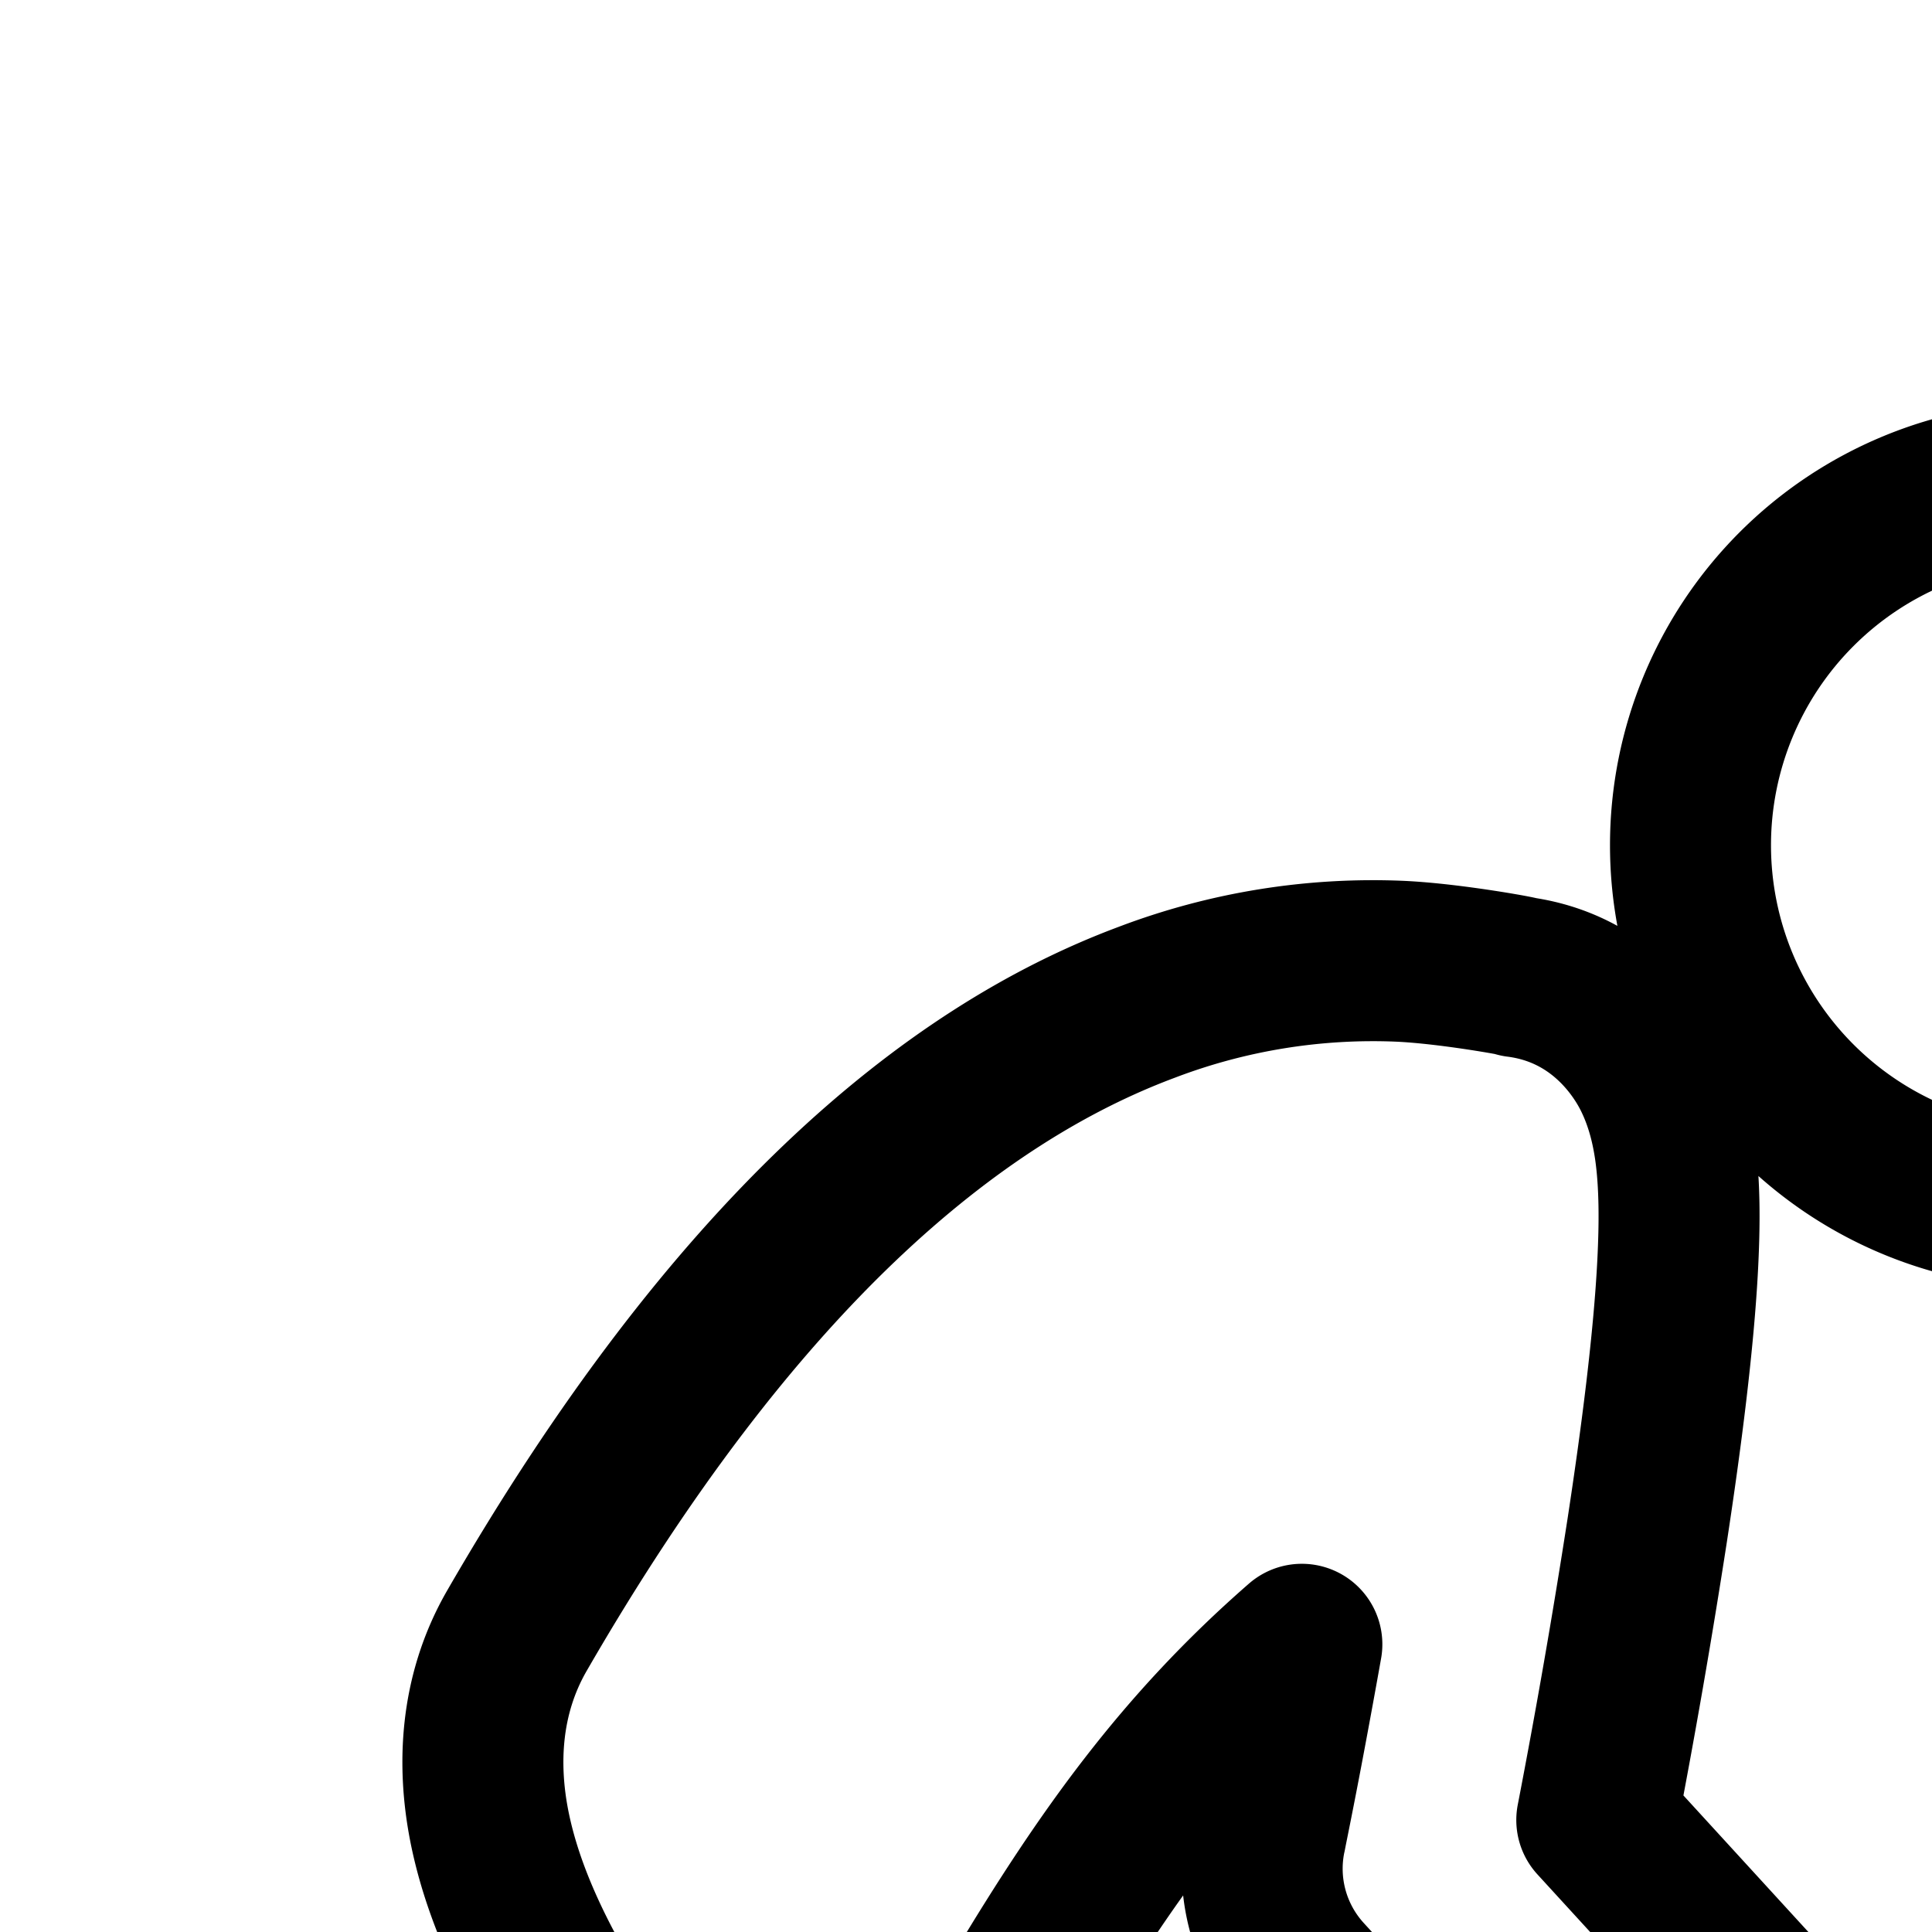 <svg
  xmlns="http://www.w3.org/2000/svg"
  width="24"
  height="24"
  viewBox="0 0 24 24"
  fill="none"
  stroke="currentColor"
  stroke-width="2"
  stroke-linecap="round"
  stroke-linejoin="round"
>
  <path
    fill-rule="evenodd"
    d="M25.5 15a4.5 4.5 0 1 0 0-9 4.5 4.5 0 0 0 0 9m4.617 3.053c0 .582-.474 1.054-1.059 1.054A1.056 1.056 0 0 1 28 18.054c0-.582.474-1.054 1.058-1.054s1.06.472 1.06 1.053M42 39.5c0 1.38-3.358 2.5-7.5 2.5S27 40.88 27 39.5s3.358-2.5 7.5-2.5q.282 0 .559.007A1.584 1.584 0 0 1 36.589 35c.876 0 1.587.708 1.587 1.58 0 .255-.061.496-.169.71C40.382 37.71 42 38.542 42 39.5M31.588 25.16c.877 0 1.588-.707 1.588-1.58 0-.872-.711-1.58-1.588-1.58S30 22.707 30 23.58s.71 1.58 1.588 1.58m5.53 3.893c0 .582-.475 1.054-1.06 1.054A1.056 1.056 0 0 1 35 29.054c0-.582.474-1.054 1.059-1.054.584 0 1.058.472 1.058 1.053m-6.06 4.054c.585 0 1.06-.472 1.06-1.053 0-.582-.475-1.054-1.06-1.054-.584 0-1.058.472-1.058 1.053 0 .582.474 1.054 1.058 1.054m-18.71-7.726a40 40 0 0 0 2.605 2.67l.206.19.051.047.012.01.002.003a2 2 0 0 1 .658 1.365l.614 10.214a2 2 0 1 1-3.992.24l-.567-9.417q-.233-.222-.53-.513c-.66-.65-1.539-1.551-2.384-2.536-.83-.967-1.699-2.097-2.28-3.197-.29-.549-.557-1.18-.677-1.844-.12-.666-.118-1.534.357-2.357 2.698-4.672 5.39-6.899 7.828-7.807a7.9 7.9 0 0 1 3.138-.508c.669.03 1.637.215 1.464.193.99.126 1.486.838 1.668 1.192.184.358.252.712.284.926.067.456.061.974.038 1.437-.048.964-.205 2.178-.38 3.323a98 98 0 0 1-.626 3.597l3.699 4.042a2 2 0 0 1-2.952 2.7l-4.38-4.788a2 2 0 0 1-.483-1.752l.005-.022.014-.072a84 84 0 0 0 .248-1.277c.057-.306.12-.648.185-1.014-1.483 1.293-2.444 2.654-3.47 4.362z"
    clip-rule="evenodd"
  />
</svg>
